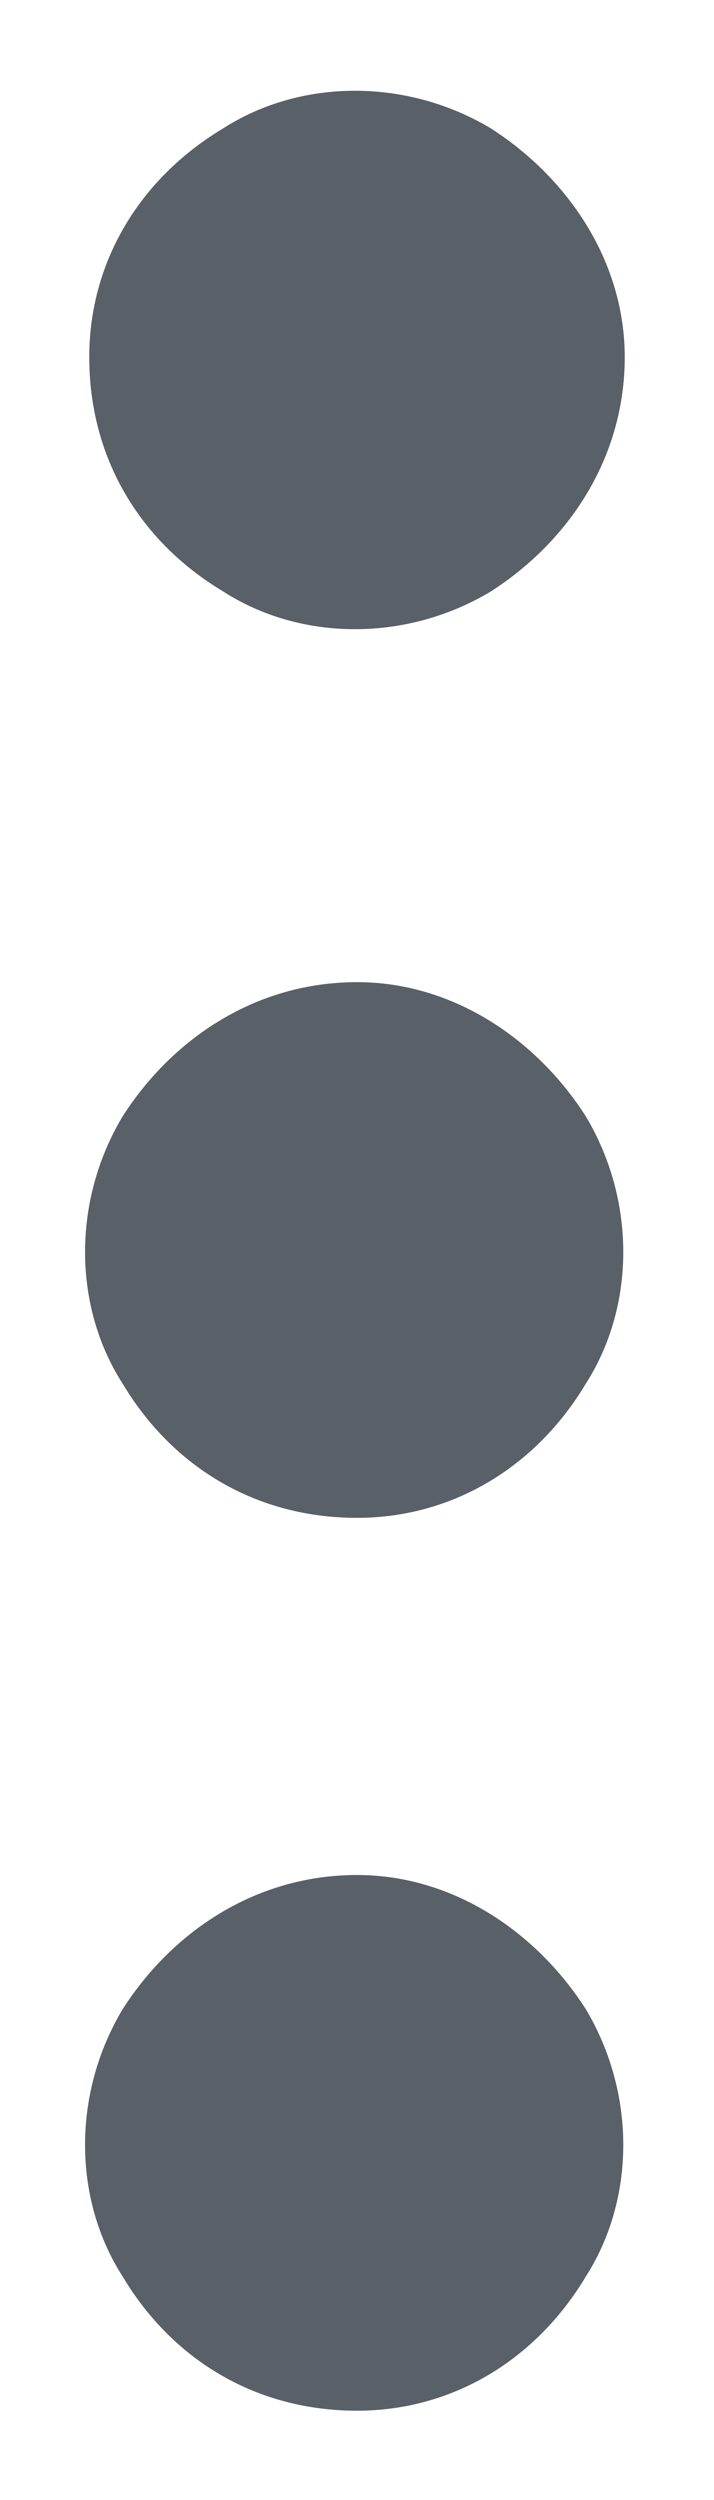 <svg width="4" height="14" viewBox="0 0 4 14" fill="none" xmlns="http://www.w3.org/2000/svg">
<path d="M2 10.5C2.531 10.5 3 10.812 3.281 11.25C3.562 11.719 3.562 12.312 3.281 12.75C3 13.219 2.531 13.5 2 13.5C1.438 13.5 0.969 13.219 0.688 12.75C0.406 12.312 0.406 11.719 0.688 11.25C0.969 10.812 1.438 10.5 2 10.5ZM2 5.5C2.531 5.5 3 5.812 3.281 6.25C3.562 6.719 3.562 7.312 3.281 7.75C3 8.219 2.531 8.5 2 8.5C1.438 8.5 0.969 8.219 0.688 7.75C0.406 7.312 0.406 6.719 0.688 6.25C0.969 5.812 1.438 5.5 2 5.5ZM3.5 2C3.5 2.562 3.188 3.031 2.75 3.312C2.281 3.594 1.688 3.594 1.25 3.312C0.781 3.031 0.5 2.562 0.5 2C0.5 1.469 0.781 1 1.25 0.719C1.688 0.438 2.281 0.438 2.75 0.719C3.188 1 3.5 1.469 3.5 2Z" fill="#5A6068"/>
</svg>
